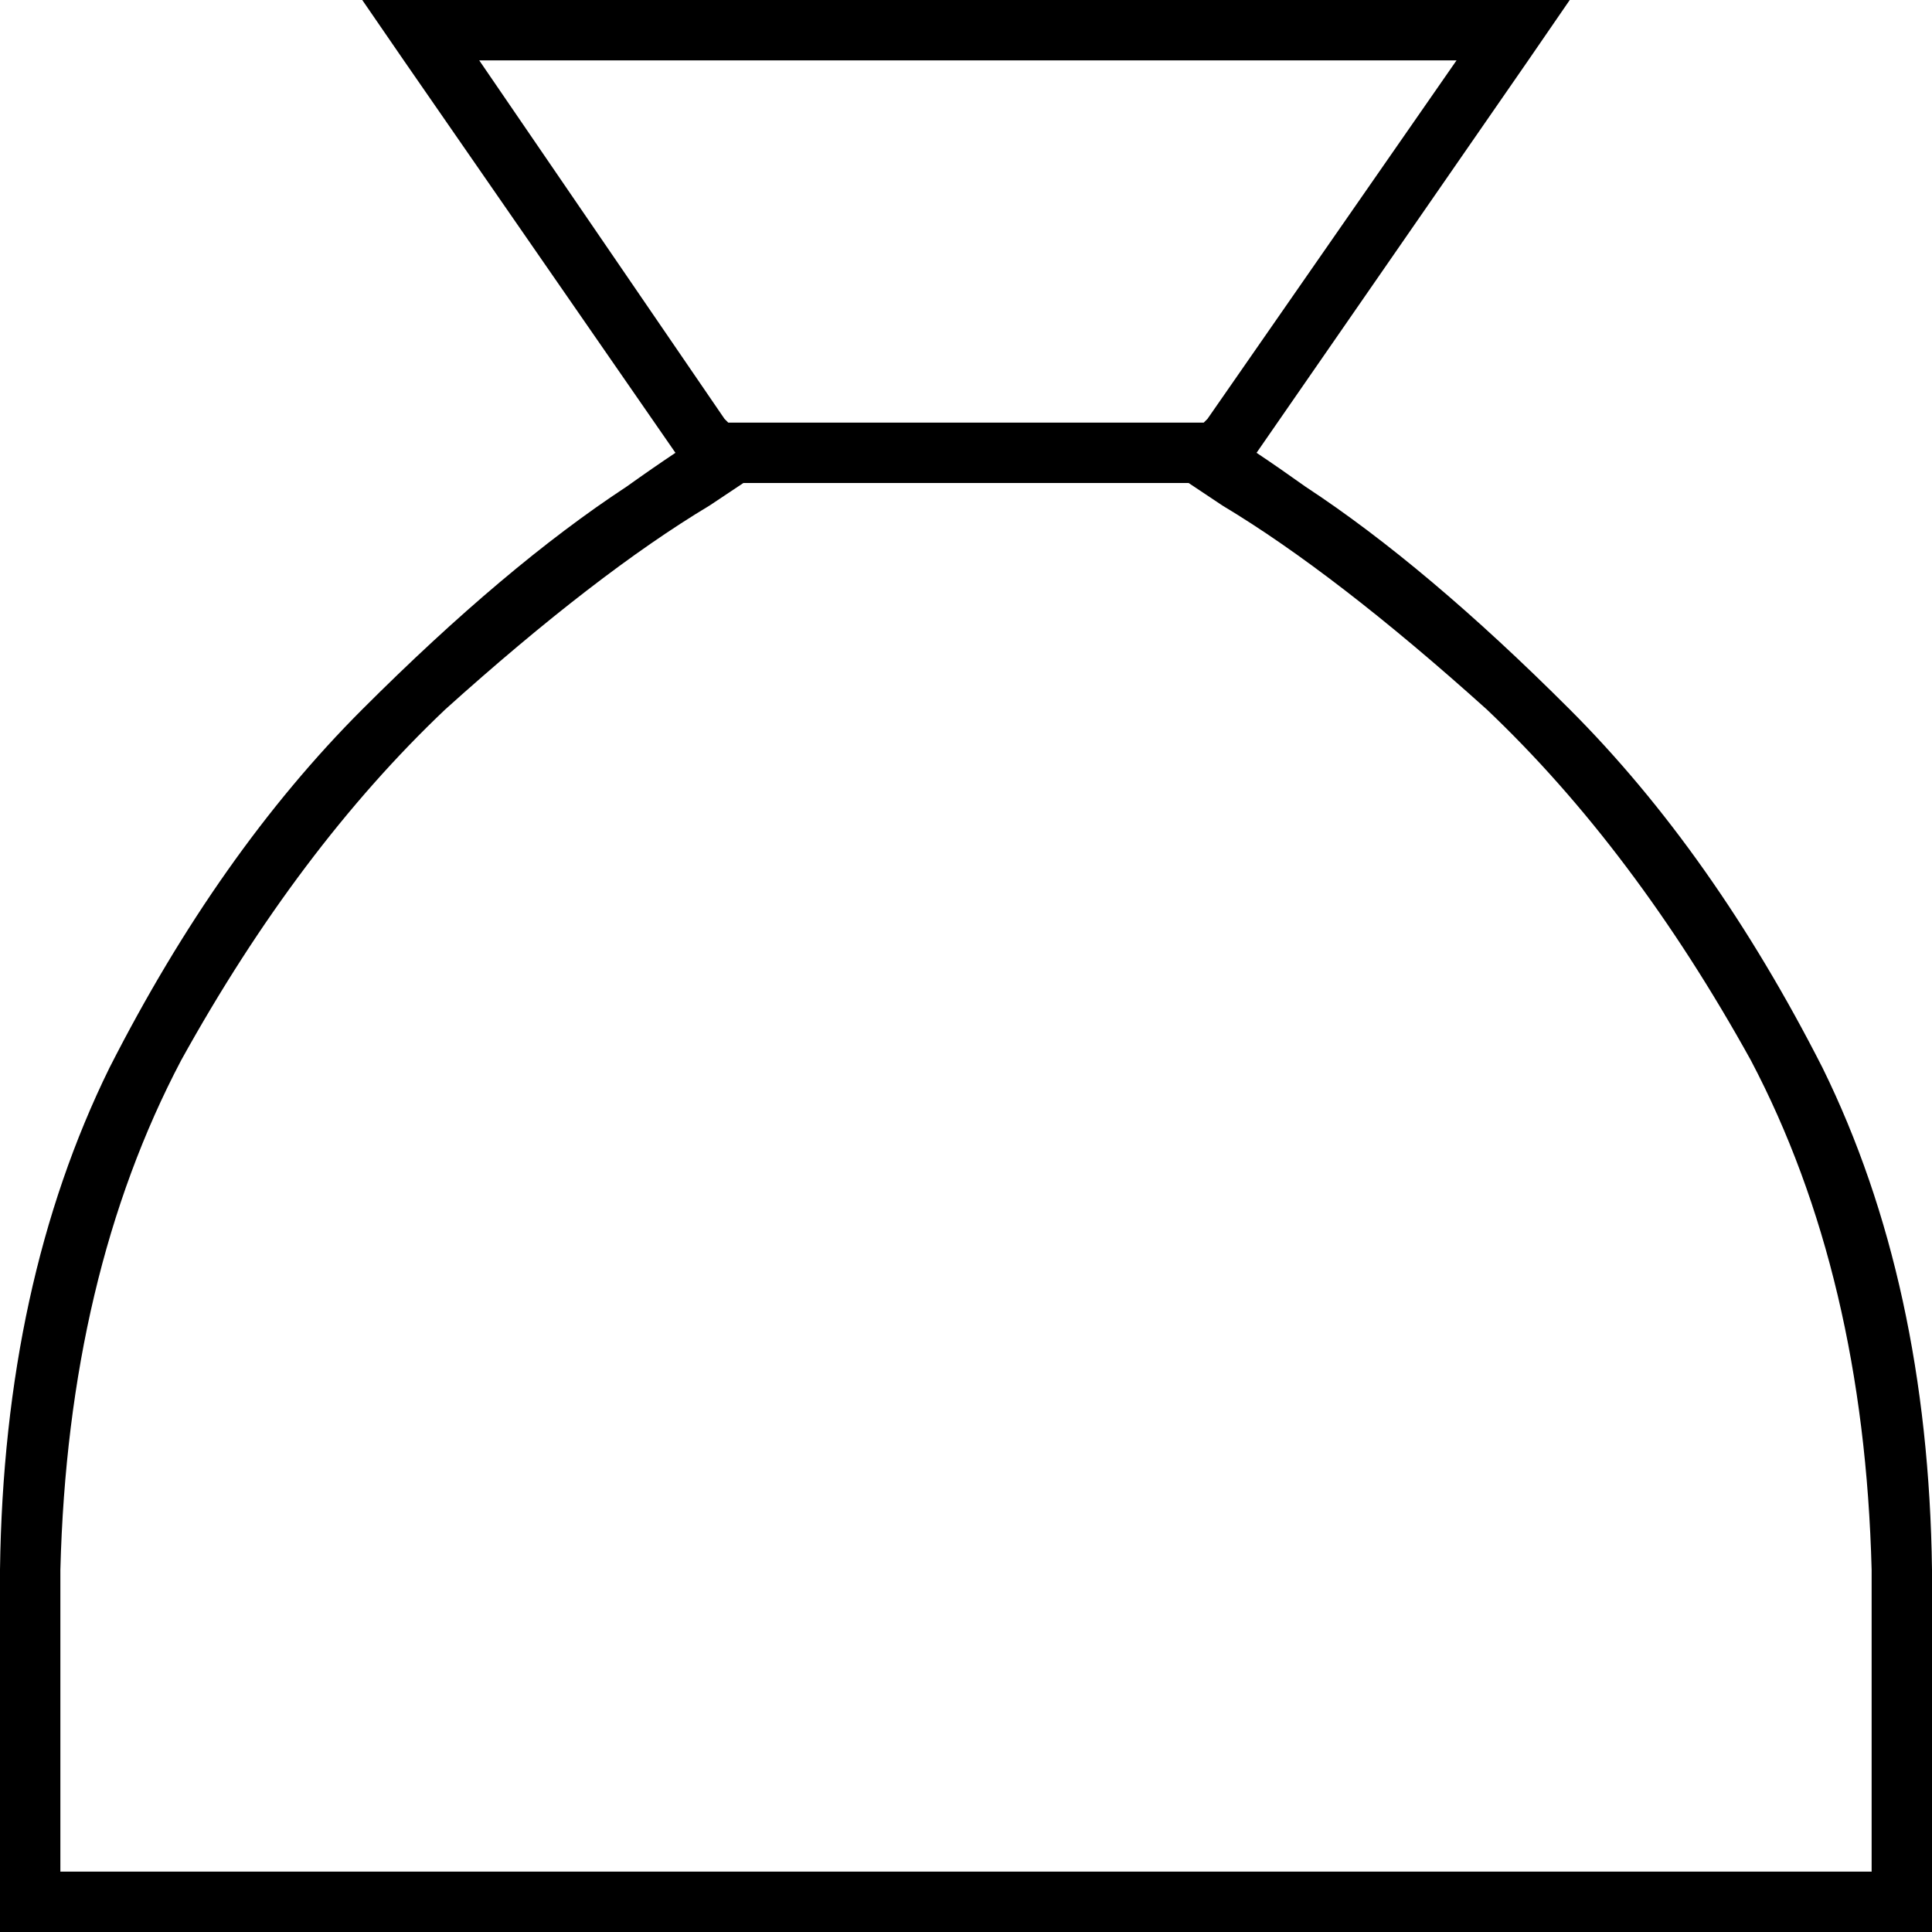 <svg xmlns="http://www.w3.org/2000/svg" viewBox="0 0 512 512">
  <path d="M 405 16 L 342 107 L 405 16 L 342 107 L 333 120 L 333 120 Q 339 124 346 129 Q 378 150 416 188 Q 454 226 483 283 Q 511 340 512 416 L 512 496 L 512 496 L 512 512 L 512 512 L 496 512 L 0 512 L 0 496 L 0 496 L 0 416 L 0 416 Q 1 340 29 283 Q 58 226 96 188 Q 134 150 166 129 Q 173 124 179 120 L 170 107 L 170 107 L 107 16 L 107 16 L 96 0 L 96 0 L 115 0 L 416 0 L 405 16 L 405 16 Z M 496 416 Q 494 338 464 281 L 464 281 L 464 281 Q 433 225 394 188 L 394 188 L 394 188 Q 354 152 324 134 L 315 128 L 315 128 L 197 128 L 197 128 L 188 134 L 188 134 Q 158 152 118 188 Q 79 225 48 281 Q 18 338 16 416 L 16 496 L 16 496 L 496 496 L 496 496 L 496 416 L 496 416 Z M 319 112 L 320 111 L 319 112 L 320 111 L 386 16 L 386 16 L 127 16 L 127 16 L 192 111 L 192 111 L 193 112 L 193 112 L 319 112 L 319 112 Z" />
</svg>